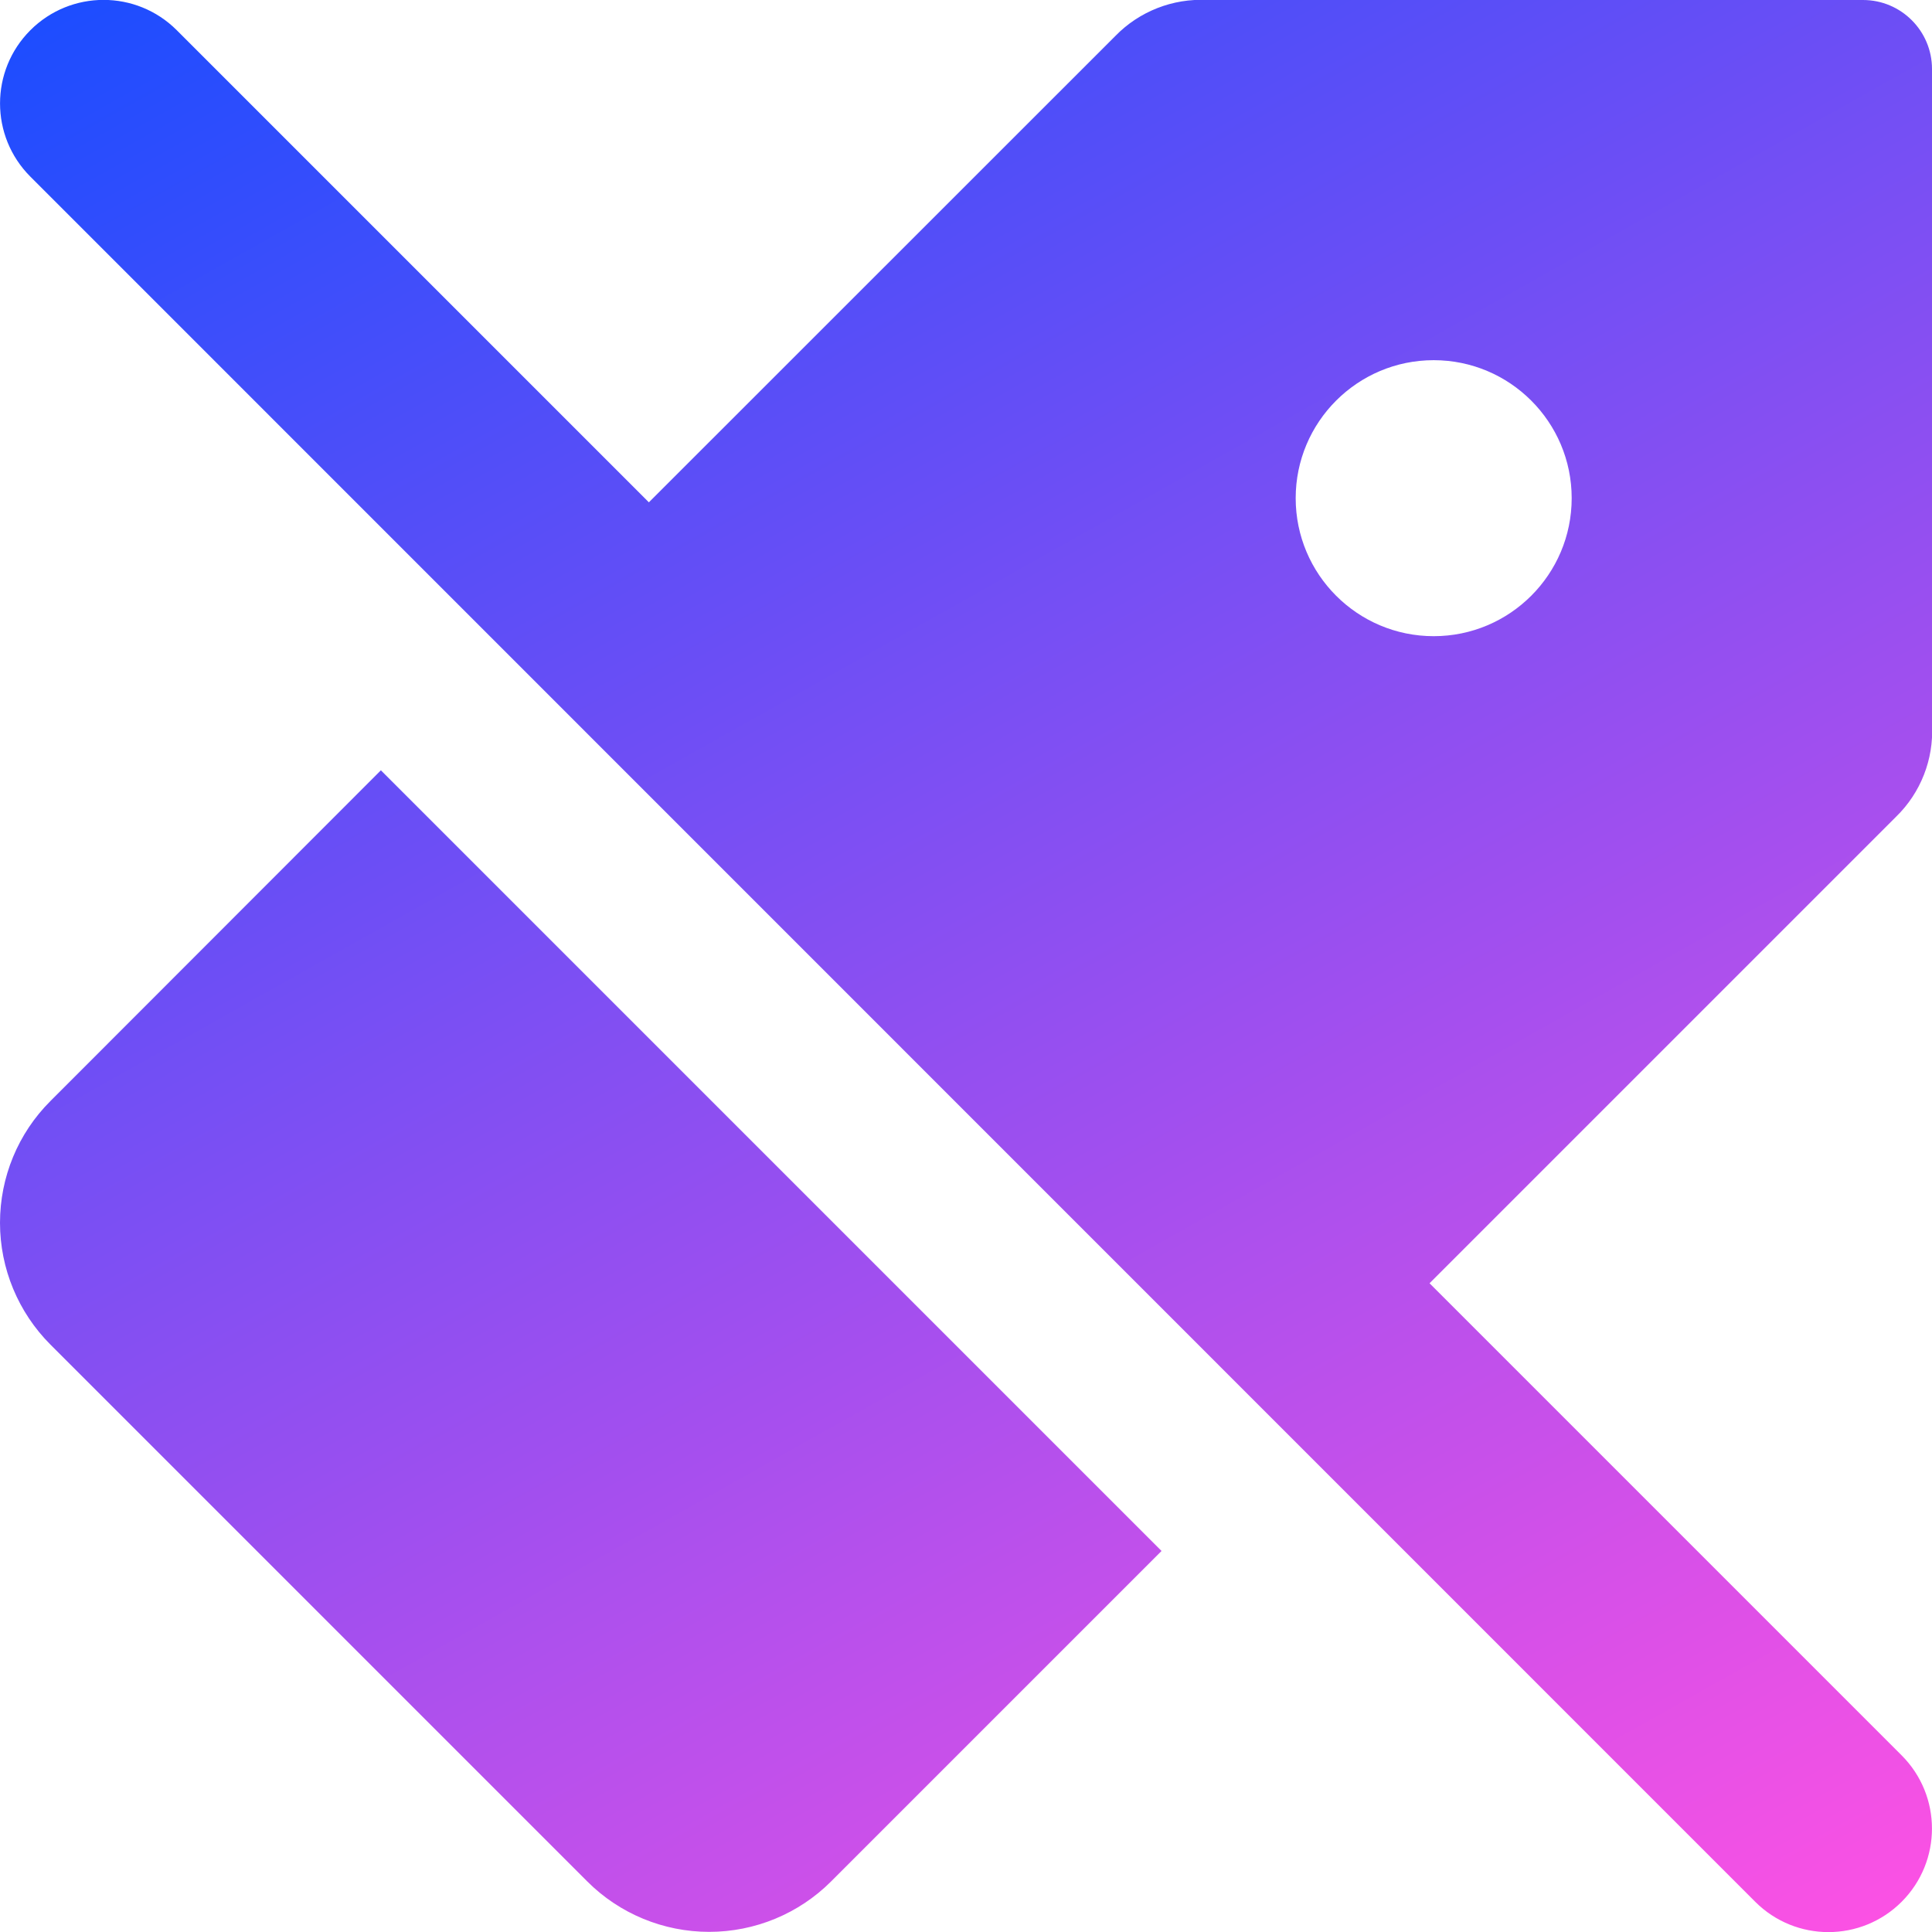 <svg xmlns="http://www.w3.org/2000/svg" fill="none" viewBox="0 0 14 14" id="Tag--Streamline-Core-Gradient">
  <desc>
    Tag Streamline Icon: https://streamlinehq.com
  </desc>
  <g id="Free Gradient/Money Shopping/tag--codes-tags-tag-product-label">
    <path id="Union" fill="url(#paint0_linear_14402_14484)" fill-rule="evenodd" d="M8.083.26c.172-.177.416-.273.663-.26h4.754c.276 0 .5.224.5.5V5.255c.013.247-.082.49-.26.663l-3.381 3.381 3.421 3.421c.293.293.293.768 0 1.061-.293.293-.768.293-1.061 0L.22 1.28c-.293-.293-.293-.768 0-1.061.293-.293.768-.293 1.061 0l3.421 3.421L8.083.26ZM2.76 5.582l5.657 5.657-2.395 2.395-0.0 0c-.234.234-.552.365-.883.365-.331 0-.649-.131-.883-.365l-0-0L.366 9.744l-0-0c-.234-.234-.366-.552-.366-.883 0-.331.131-.649.366-.883l0-0L2.76 5.582Zm8.629-1.972c0-.552-.448-1-1-1-.552 0-1 .448-1 1 0 .552.448 1 1 1 .552 0 1-.448 1-1Z" clip-rule="evenodd"></path>
  </g>
  <defs>
    <linearGradient id="paint0_linear_14402_14484" x1="14.035" x2="4.72" y1="14.023" y2="-2.556" gradientUnits="userSpaceOnUse">
      <stop stop-color="#ff51e3"></stop>
      <stop offset="1" stop-color="#1b4dff"></stop>
    </linearGradient>
  </defs>
</svg>